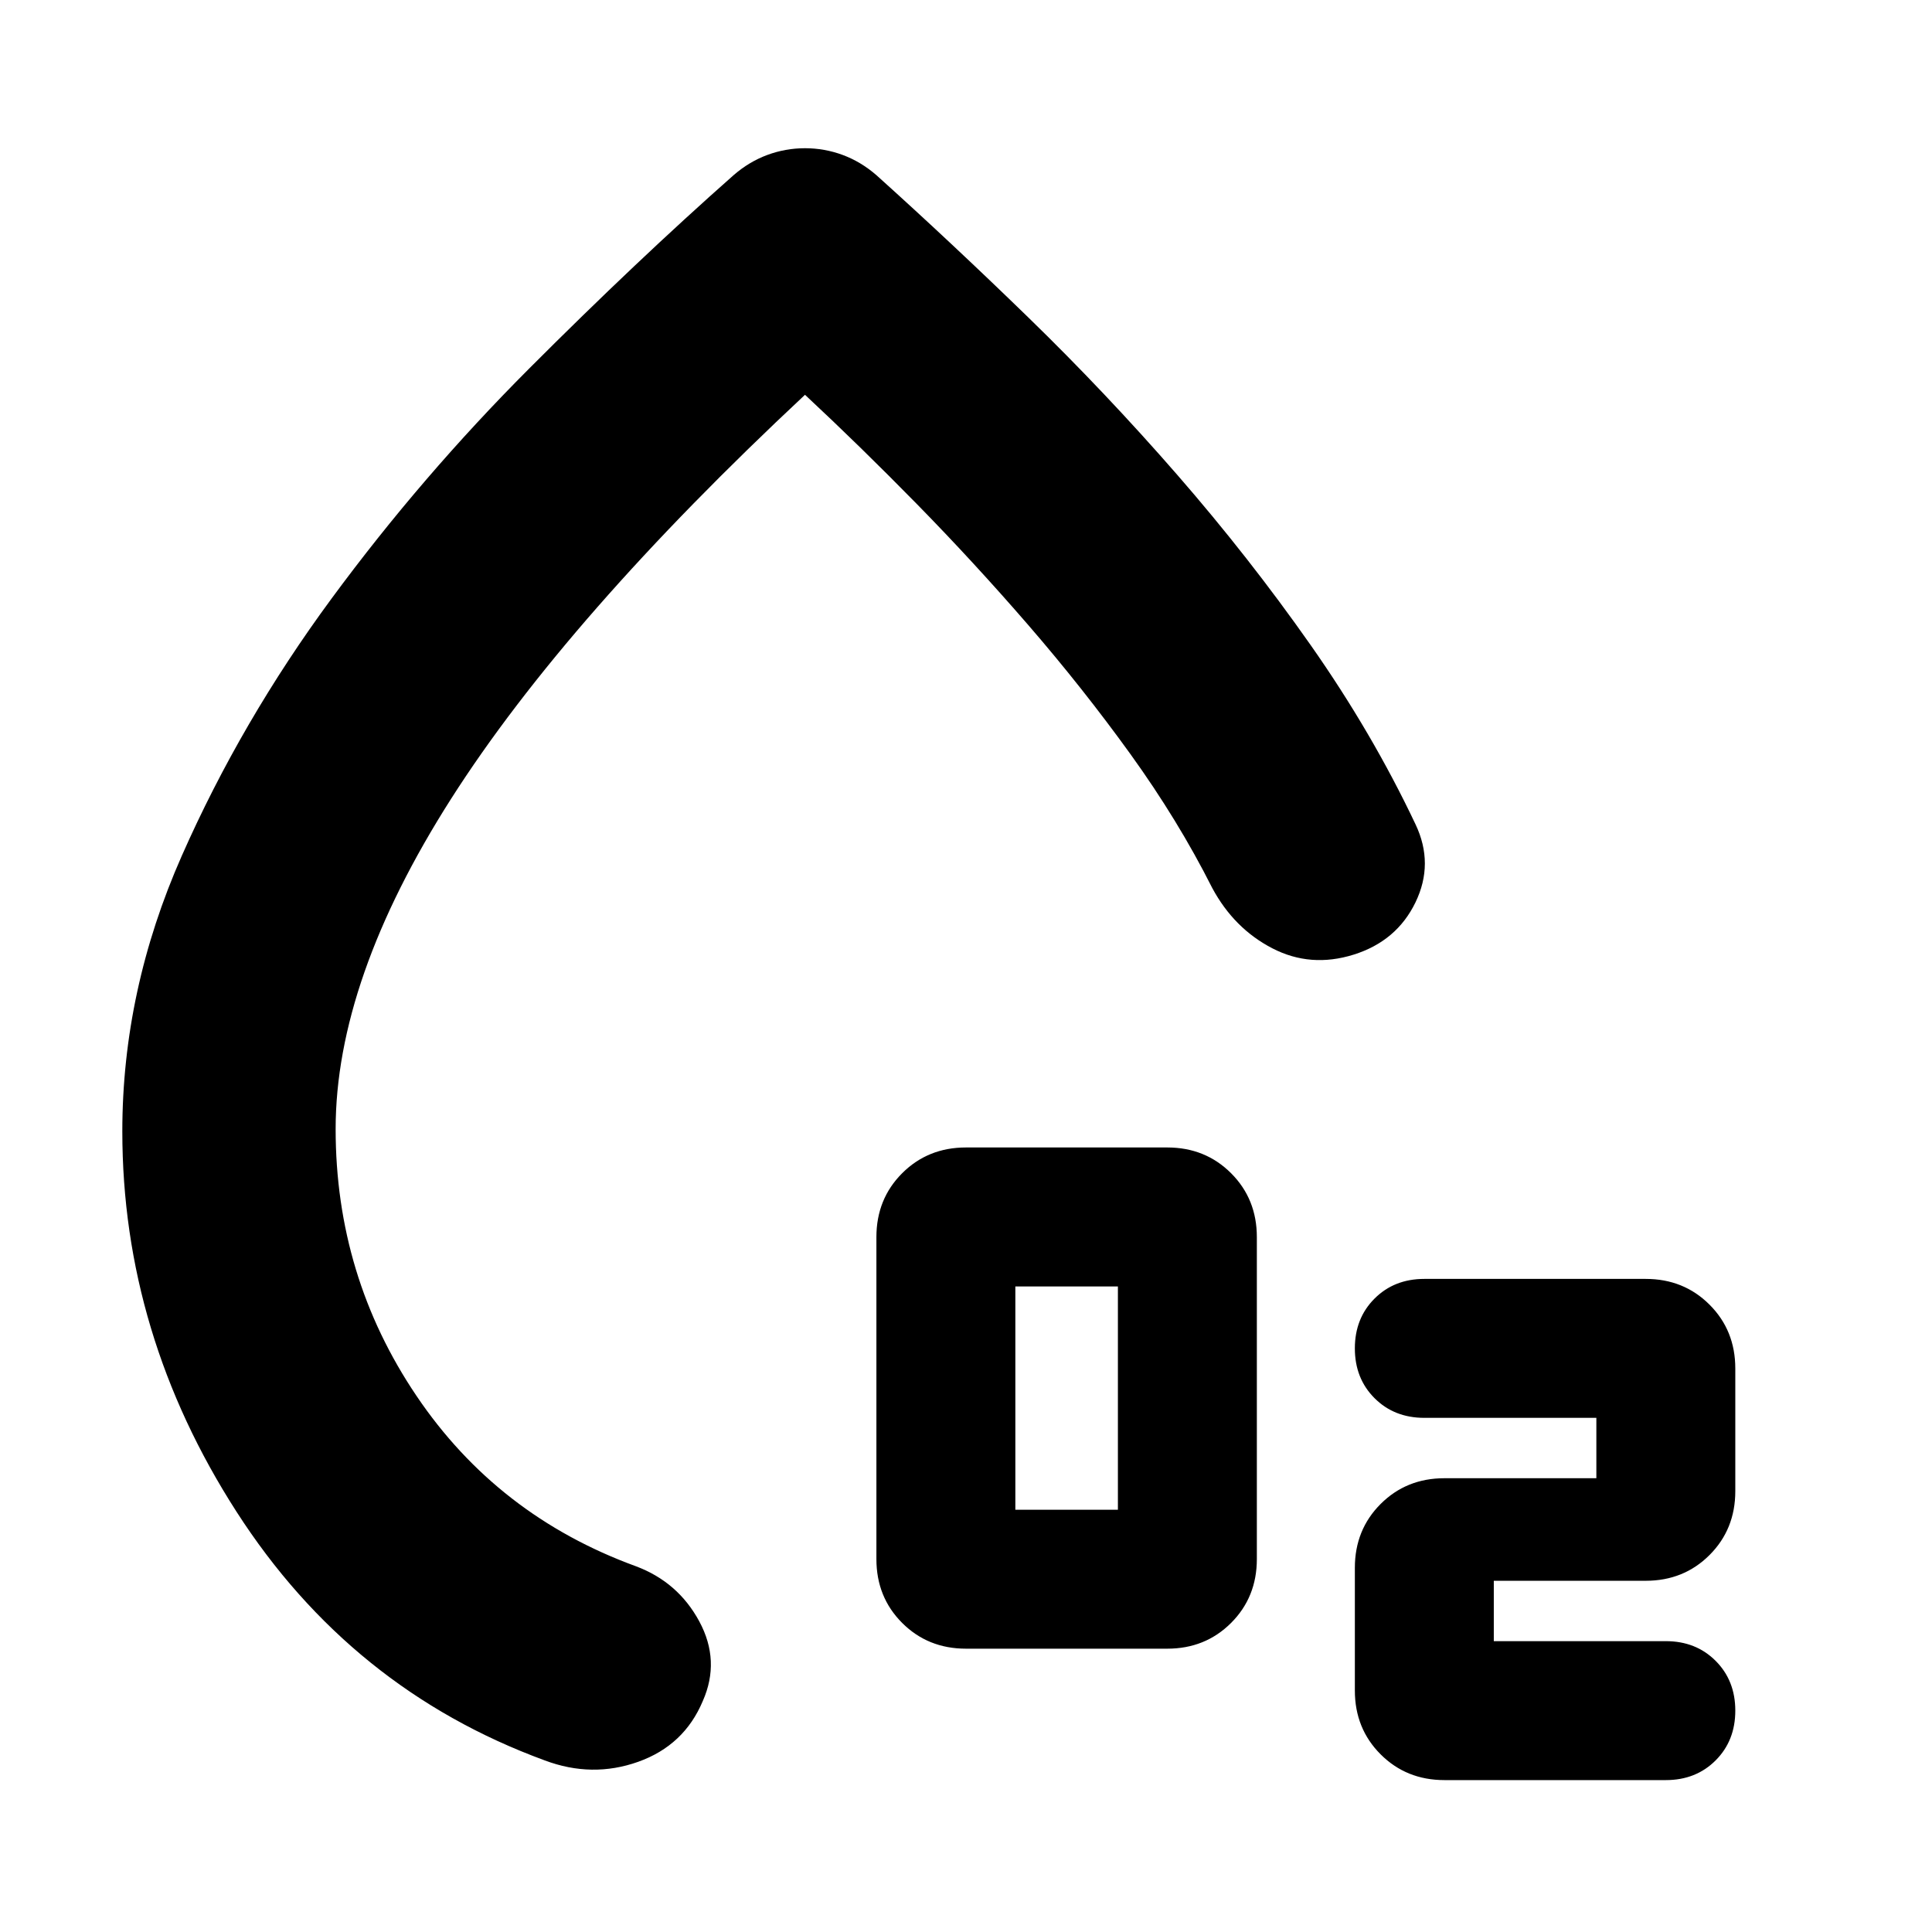 <svg xmlns="http://www.w3.org/2000/svg" height="24" viewBox="0 -960 960 960" width="24"><path d="M480-140.78q-18.92 0-31.72-12.8-12.8-12.8-12.8-31.72v-160q0-18.93 12.8-31.73t31.72-12.8h100q18.92 0 31.72 12.8 12.8 12.8 12.8 31.73v160q0 18.92-12.8 31.72-12.8 12.8-31.72 12.8H480Zm24.52-69.05h50.96v-110.95h-50.96v110.95ZM827.74-75.48h-110q-18.92 0-31.72-12.8-12.8-12.8-12.8-31.72v-60.96q0-18.92 12.8-31.72 12.8-12.8 31.72-12.8h75.48v-30h-85.48q-14.96 0-24.74-9.78-9.78-9.78-9.78-24.74 0-14.96 9.78-24.74 9.78-9.78 24.74-9.78h110q18.92 0 31.72 12.8 12.8 12.8 12.8 31.72v60.96q0 18.92-12.8 31.72-12.8 12.8-31.72 12.8h-75.48v30h85.48q14.96 0 24.74 9.78 9.78 9.78 9.78 24.74 0 14.96-9.78 24.74-9.78 9.78-24.74 9.78ZM400-886.35q9.7 0 18.74 3.35t16.74 10.04q36.92 33.22 75.37 70.59 38.45 37.37 74.09 78.28 35.63 40.92 66.26 84.55 30.63 43.63 52.19 89.19 9.26 19.52-.06 38.76-9.33 19.24-30.7 25.94-21.37 6.69-40.39-3.13-19.02-9.83-29.85-29.92-17-33.73-40.65-66.54-23.65-32.8-50.74-64.11-27.09-31.3-55.39-60.17-28.31-28.87-55.61-54.31-118.43 110.7-175.83 200.72-57.39 90.02-57.39 164.15 0 73.05 40.18 132.57 40.17 59.52 109 84.65 20.95 7.83 31.52 27.41 10.56 19.59 1.74 39.55-9.26 22.08-32.13 30.22-22.87 8.13-46.4-.7-96.47-35.39-153.19-123.61T60.78-397.83q0-70.08 29.57-136.97 29.56-66.9 74.41-127.79 44.85-60.89 98.33-114.43 53.47-53.55 101.43-95.94 7.7-6.69 16.74-10.04 9.04-3.35 18.74-3.35Zm-4.87 487.39Z"/></svg>